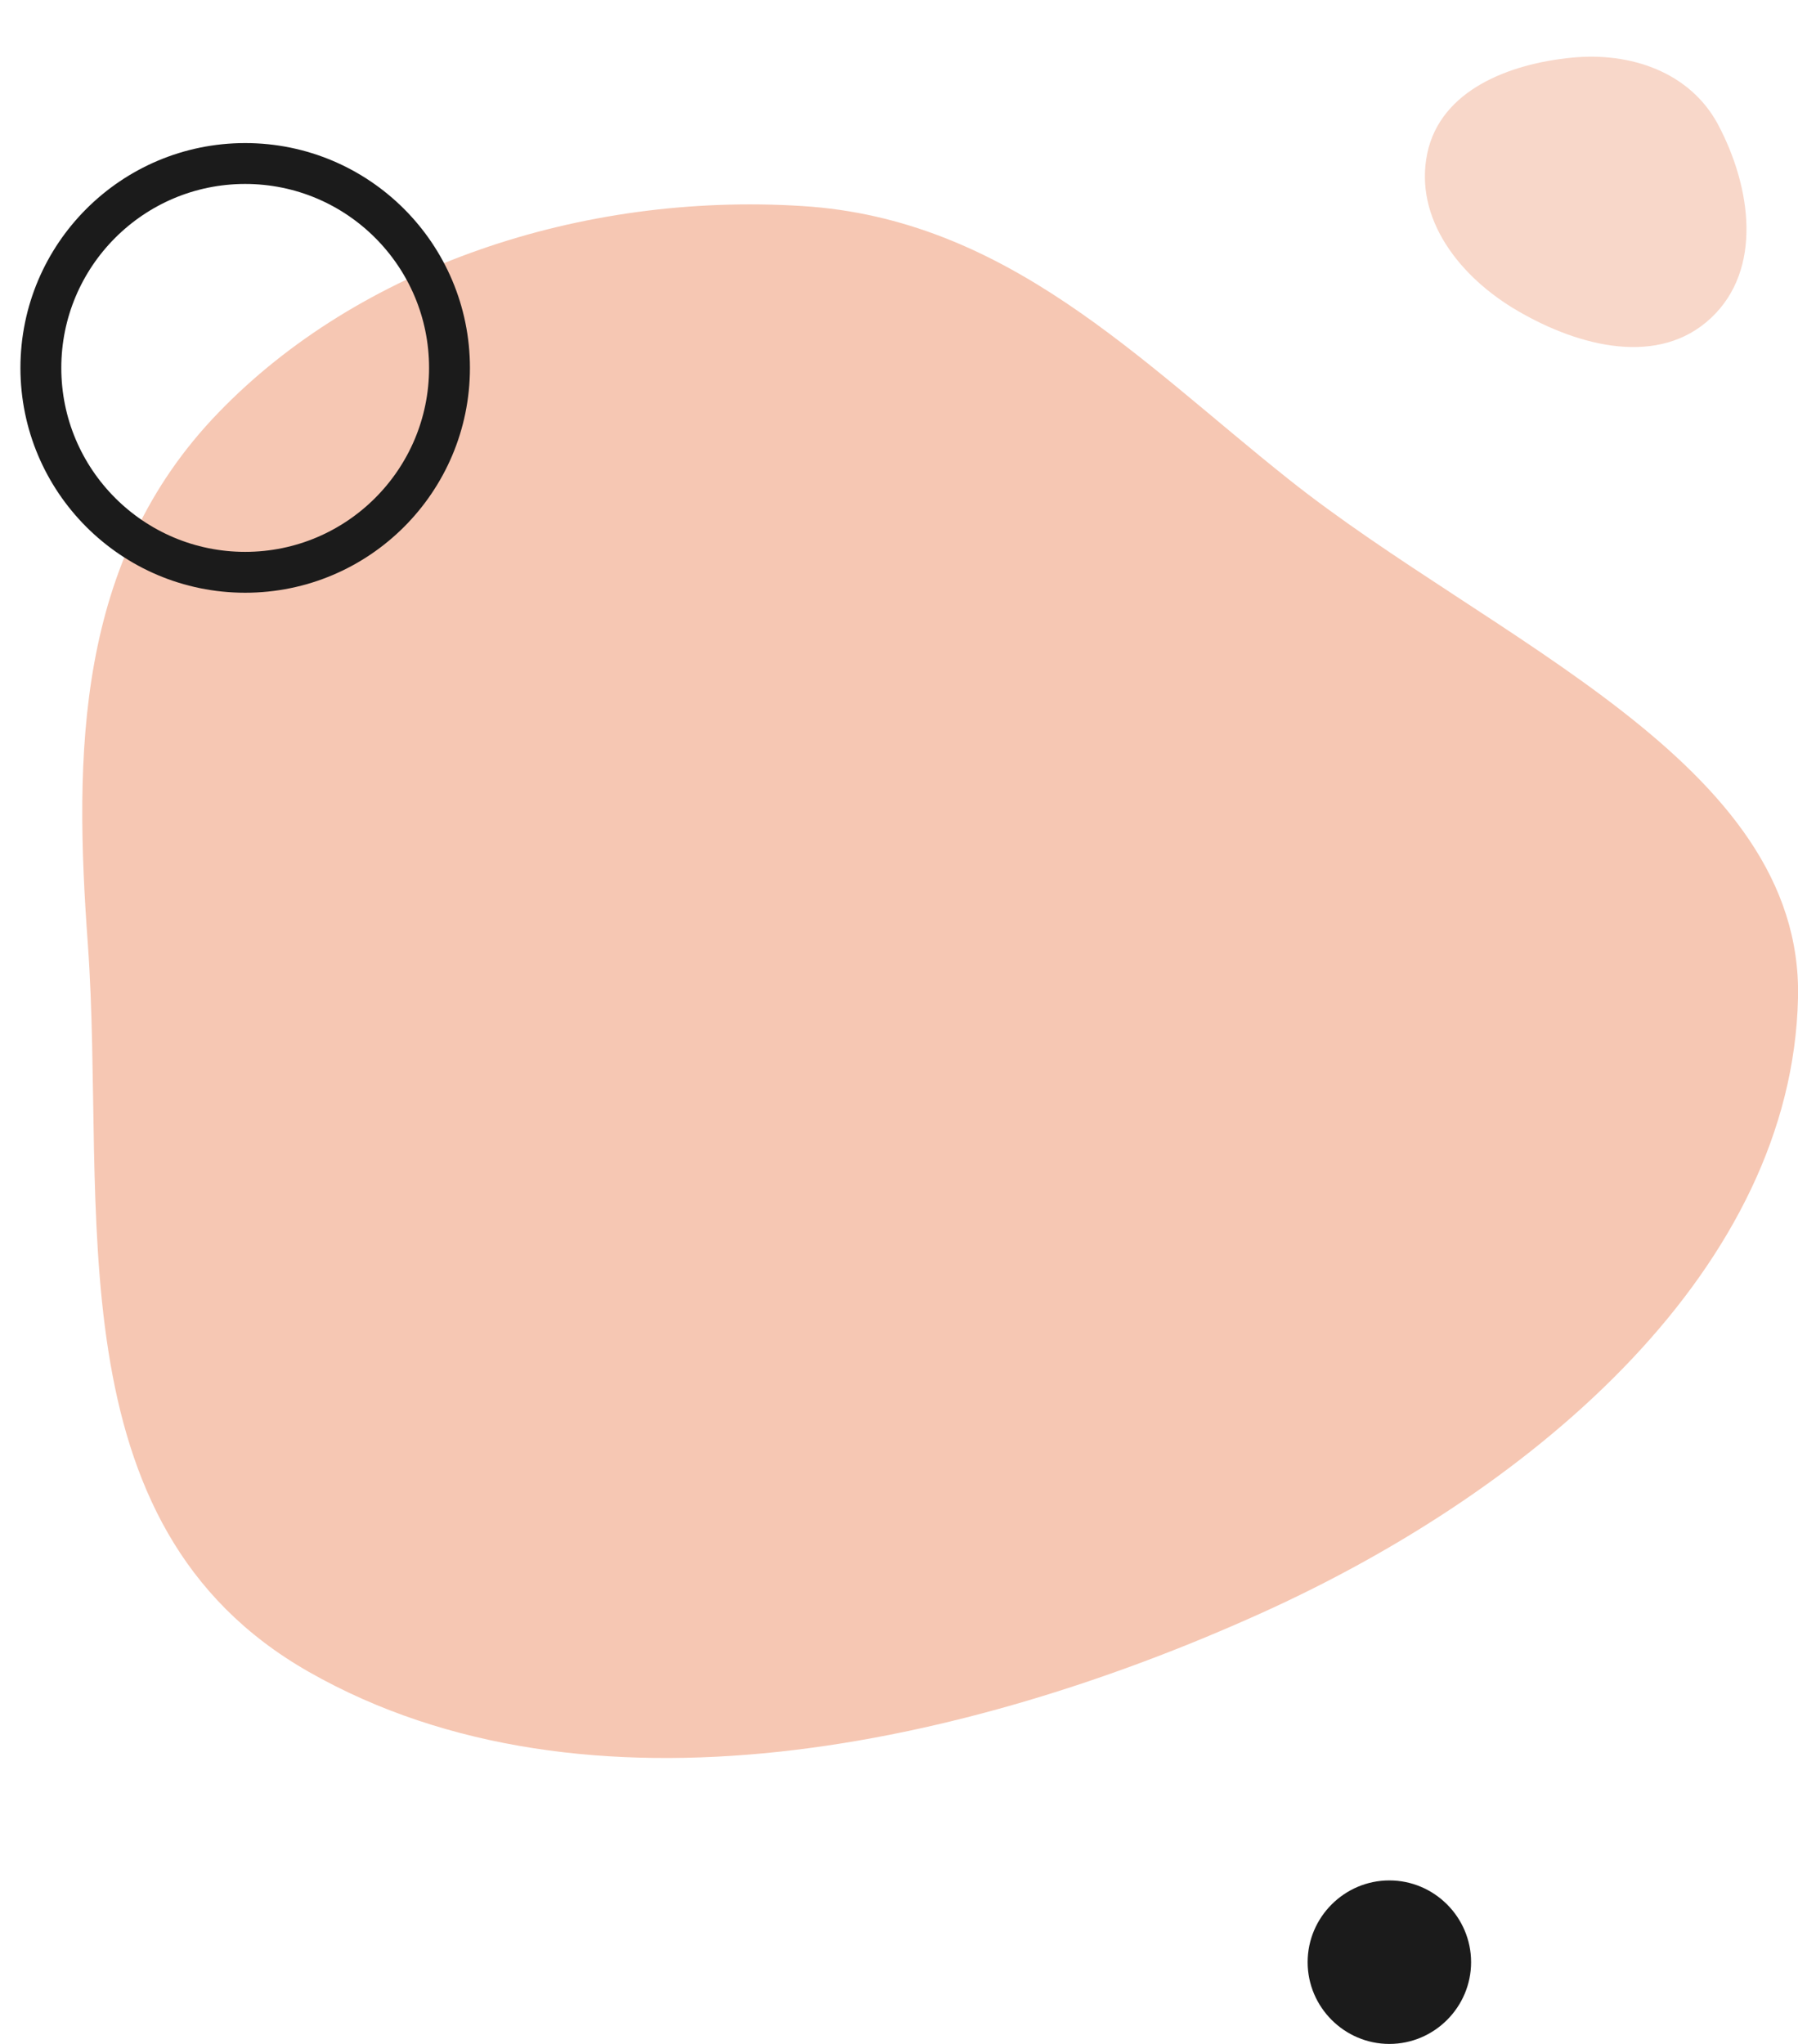 <?xml version="1.0" encoding="utf-8"?>
<!-- Generator: Adobe Illustrator 26.5.0, SVG Export Plug-In . SVG Version: 6.00 Build 0)  -->
<svg version="1.1" id="Calque_1" xmlns="http://www.w3.org/2000/svg" xmlns:xlink="http://www.w3.org/1999/xlink" x="0px" y="0px"
	 viewBox="0 0 44 50" style="enable-background:new 0 0 44 50;" xml:space="preserve">
<style type="text/css">
	.st0{fill-rule:evenodd;clip-rule:evenodd;fill:#F6C7B3;}
	.st1{opacity:0.7;fill-rule:evenodd;clip-rule:evenodd;fill:#F6C7B3;enable-background:new    ;}
	.st2{fill:none;stroke:#1B1B1B;stroke-linecap:round;stroke-linejoin:round;}
	.st3{fill:#1B1B1B;}
</style>
<path class="st0" d="M19.63,5.04c5,0.31,8.25,3.78,11.9,6.68c4.99,3.97,12.61,6.92,12.47,12.7c-0.15,6.54-6.28,11.94-13.11,15.03
	c-7.23,3.27-16.53,5.32-23.33,1.45c-6.33-3.6-4.95-11.37-5.41-17.8c-0.34-4.65-0.3-9.39,3.19-13C8.77,6.54,14.21,4.7,19.63,5.04z"/>
<path class="st1" d="M42.04,3.04c0.82,1.54,1.1,3.55-0.17,4.74c-1.27,1.19-3.21,0.71-4.72-0.17c-1.42-0.82-2.56-2.26-2.22-3.87
	c0.33-1.53,1.99-2.18,3.54-2.33C39.9,1.27,41.35,1.76,42.04,3.04z"/>
<path class="st2" d="M6,14c-2.76,0-5-2.24-5-5s2.24-5,5-5c2.76,0,5,2.24,5,5S8.76,14,6,14z"/>
<path class="st3" d="M34,50c-1.1,0-2-0.9-2-2c0-1.1,0.9-2,2-2s2,0.9,2,2C36,49.1,35.1,50,34,50z"/>
</svg>
